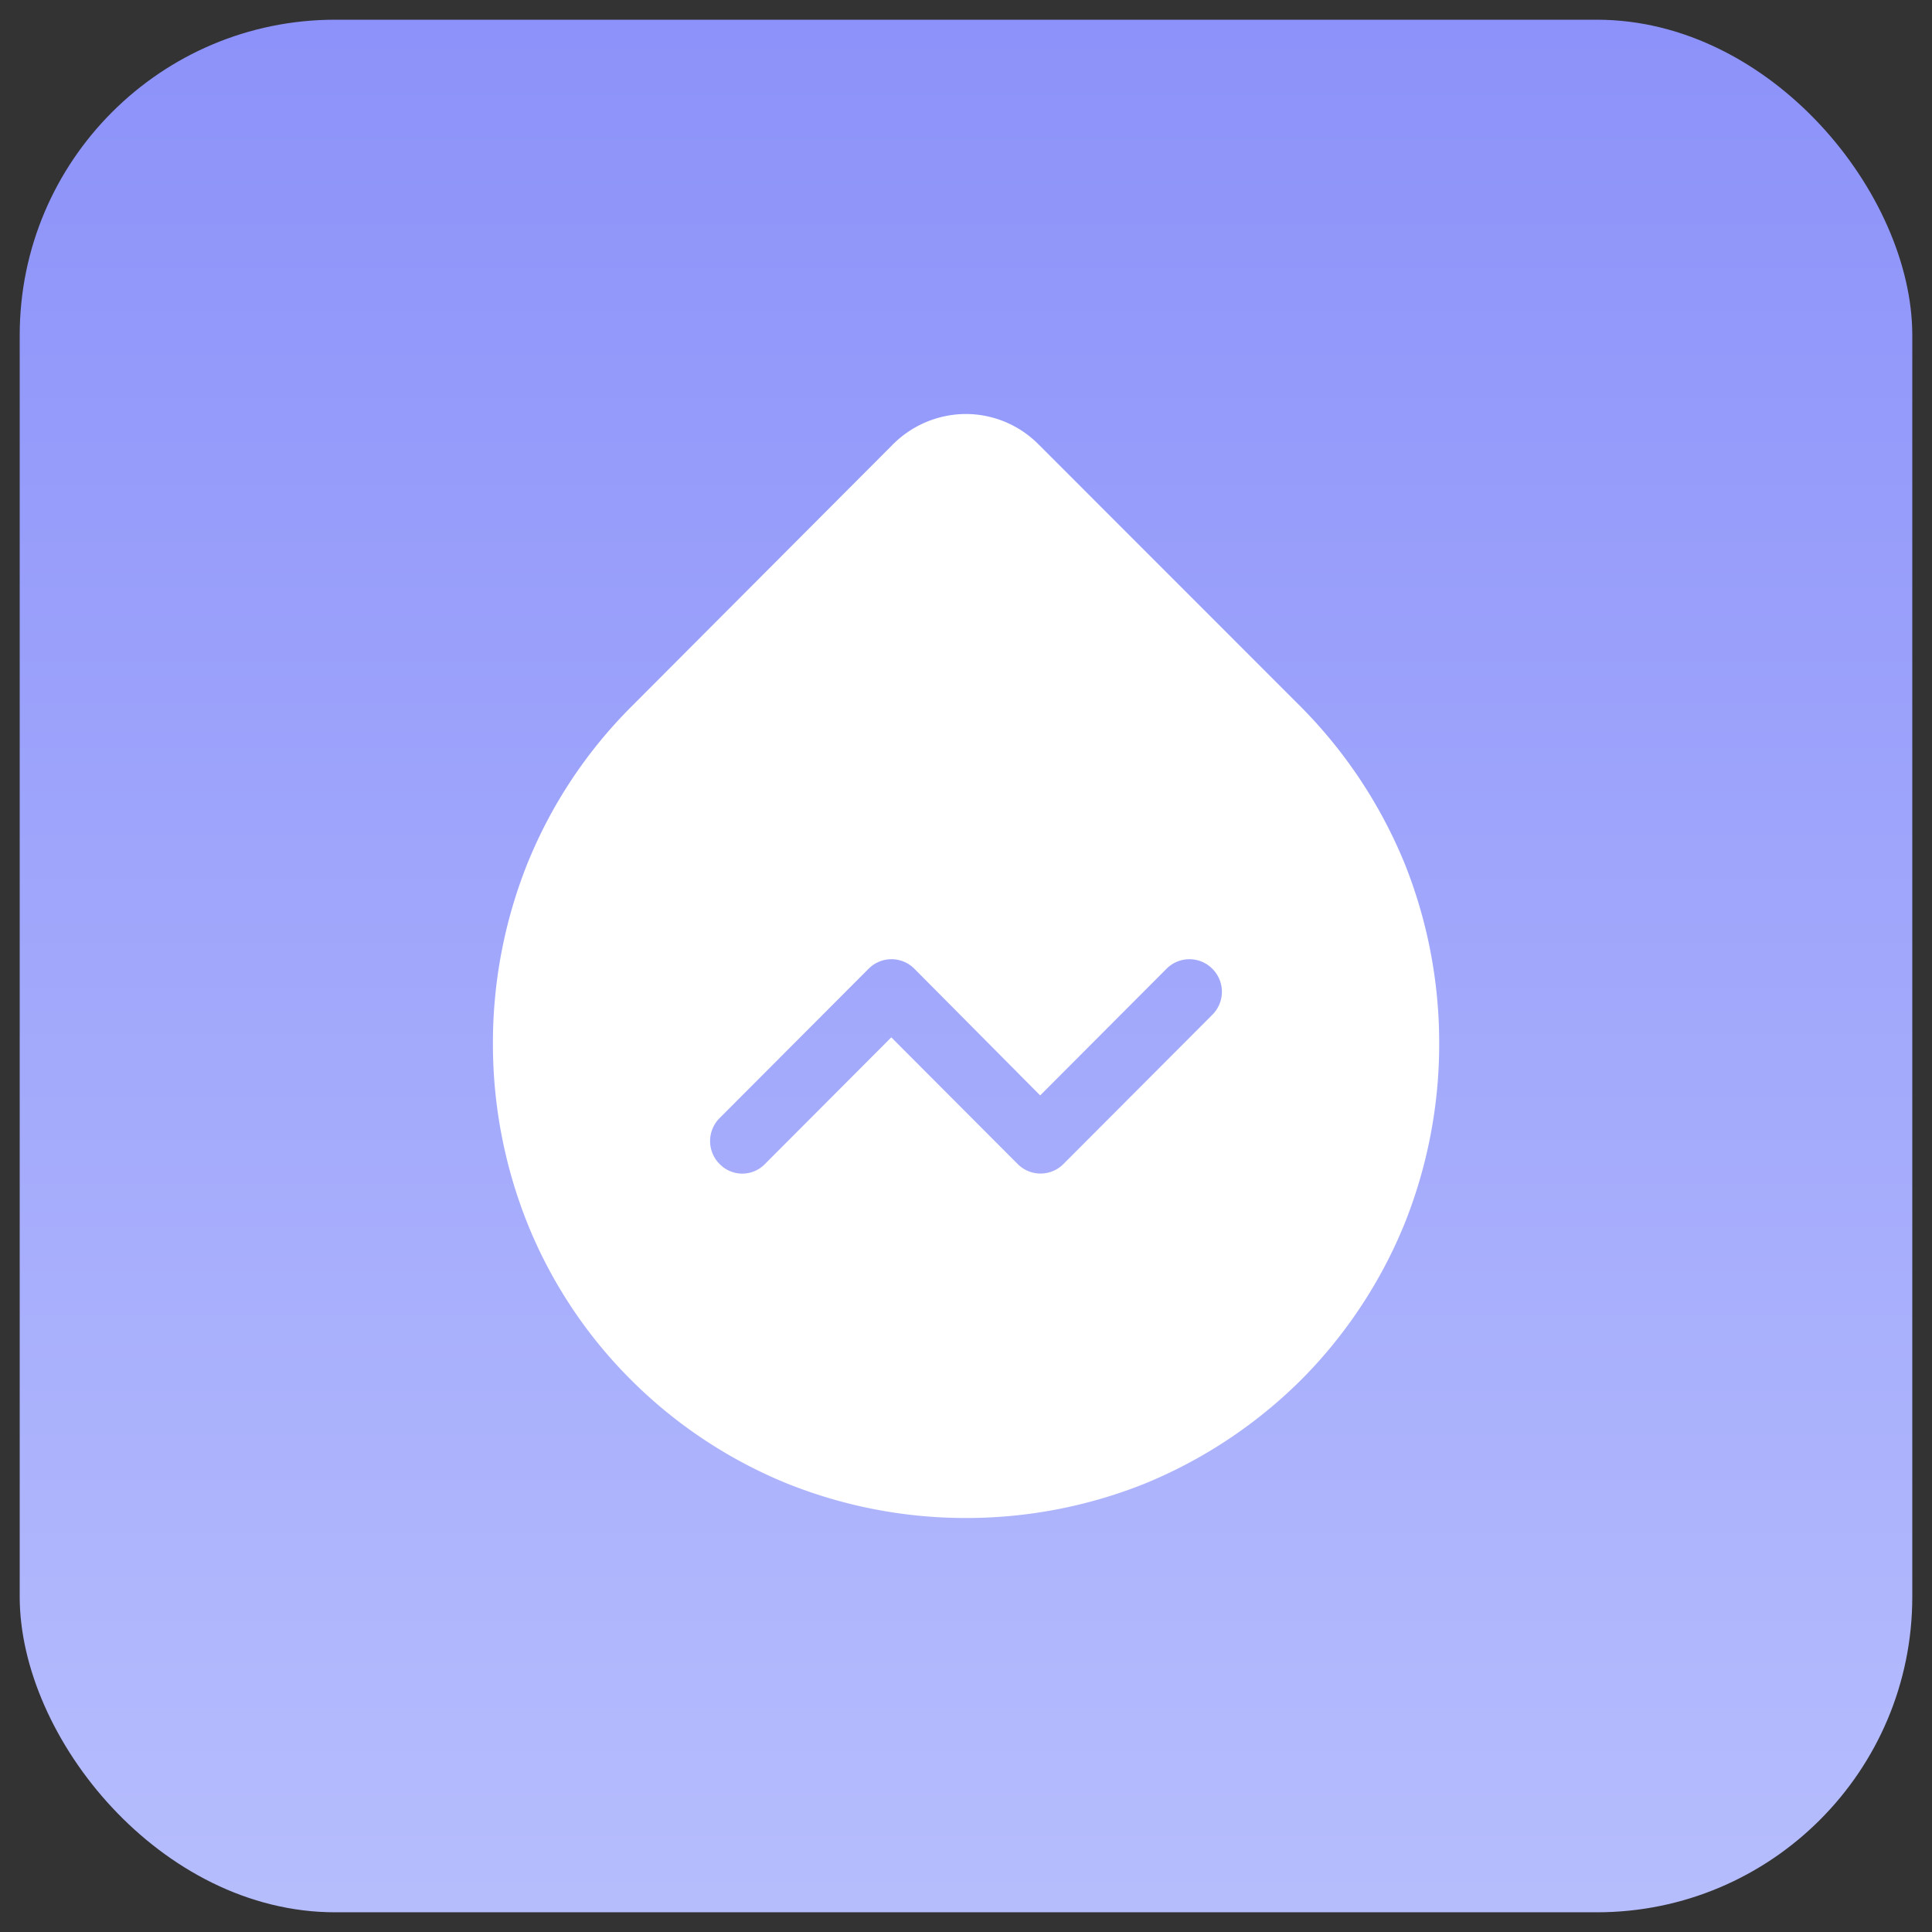 <svg xmlns="http://www.w3.org/2000/svg" xmlns:xlink="http://www.w3.org/1999/xlink" width="98" height="98" viewBox="0 0 98 98"><rect x="0" y="0" width="98" height="98" fill="#333333" stroke="none"/><defs><style>.a{fill:none;stroke:#707070;}.b{clip-path:url(#a);}.c{fill:url(#b);}.d{fill:#fff;}</style><clipPath id="a"><rect class="a" width="98" height="98" transform="translate(589 1102)"/></clipPath><linearGradient id="b" x1="0.5" x2="0.5" y2="1" gradientUnits="objectBoundingBox"><stop offset="0" stop-color="#8c92f9"/><stop offset="1" stop-color="#b6bdfd"/></linearGradient></defs><g class="b" transform="translate(-589 -1102)"><rect class="c" width="96" height="96" rx="16" transform="translate(590 1103)"/><path class="d" d="M-543.235,260.038a24.39,24.39,0,0,0-5.262-7.968l-13.322-13.327a5.2,5.2,0,0,0-3.694-1.543,5.253,5.253,0,0,0-3.695,1.543L-582.5,252.07a23.951,23.951,0,0,0-5.262,7.968,24.527,24.527,0,0,0-1.735,9.09,24.527,24.527,0,0,0,1.735,9.09,23.671,23.671,0,0,0,5.262,7.968,24.026,24.026,0,0,0,7.949,5.275,24.325,24.325,0,0,0,9.04,1.739,24.363,24.363,0,0,0,9.068-1.739,24.32,24.32,0,0,0,7.949-5.275,24.1,24.1,0,0,0,5.262-7.968,24.527,24.527,0,0,0,1.735-9.09A24.528,24.528,0,0,0-543.235,260.038ZM-553,267.669l-7.557,7.575a1.636,1.636,0,0,1-2.323,0l-6.409-6.425-6.409,6.425a1.6,1.6,0,0,1-2.3,0,1.646,1.646,0,0,1,0-2.329l7.557-7.575a1.636,1.636,0,0,1,2.323,0l6.381,6.425,6.409-6.425a1.636,1.636,0,0,1,2.323,0A1.645,1.645,0,0,1-553,267.669Z" transform="translate(1203.5 885.8)"/></g></svg>